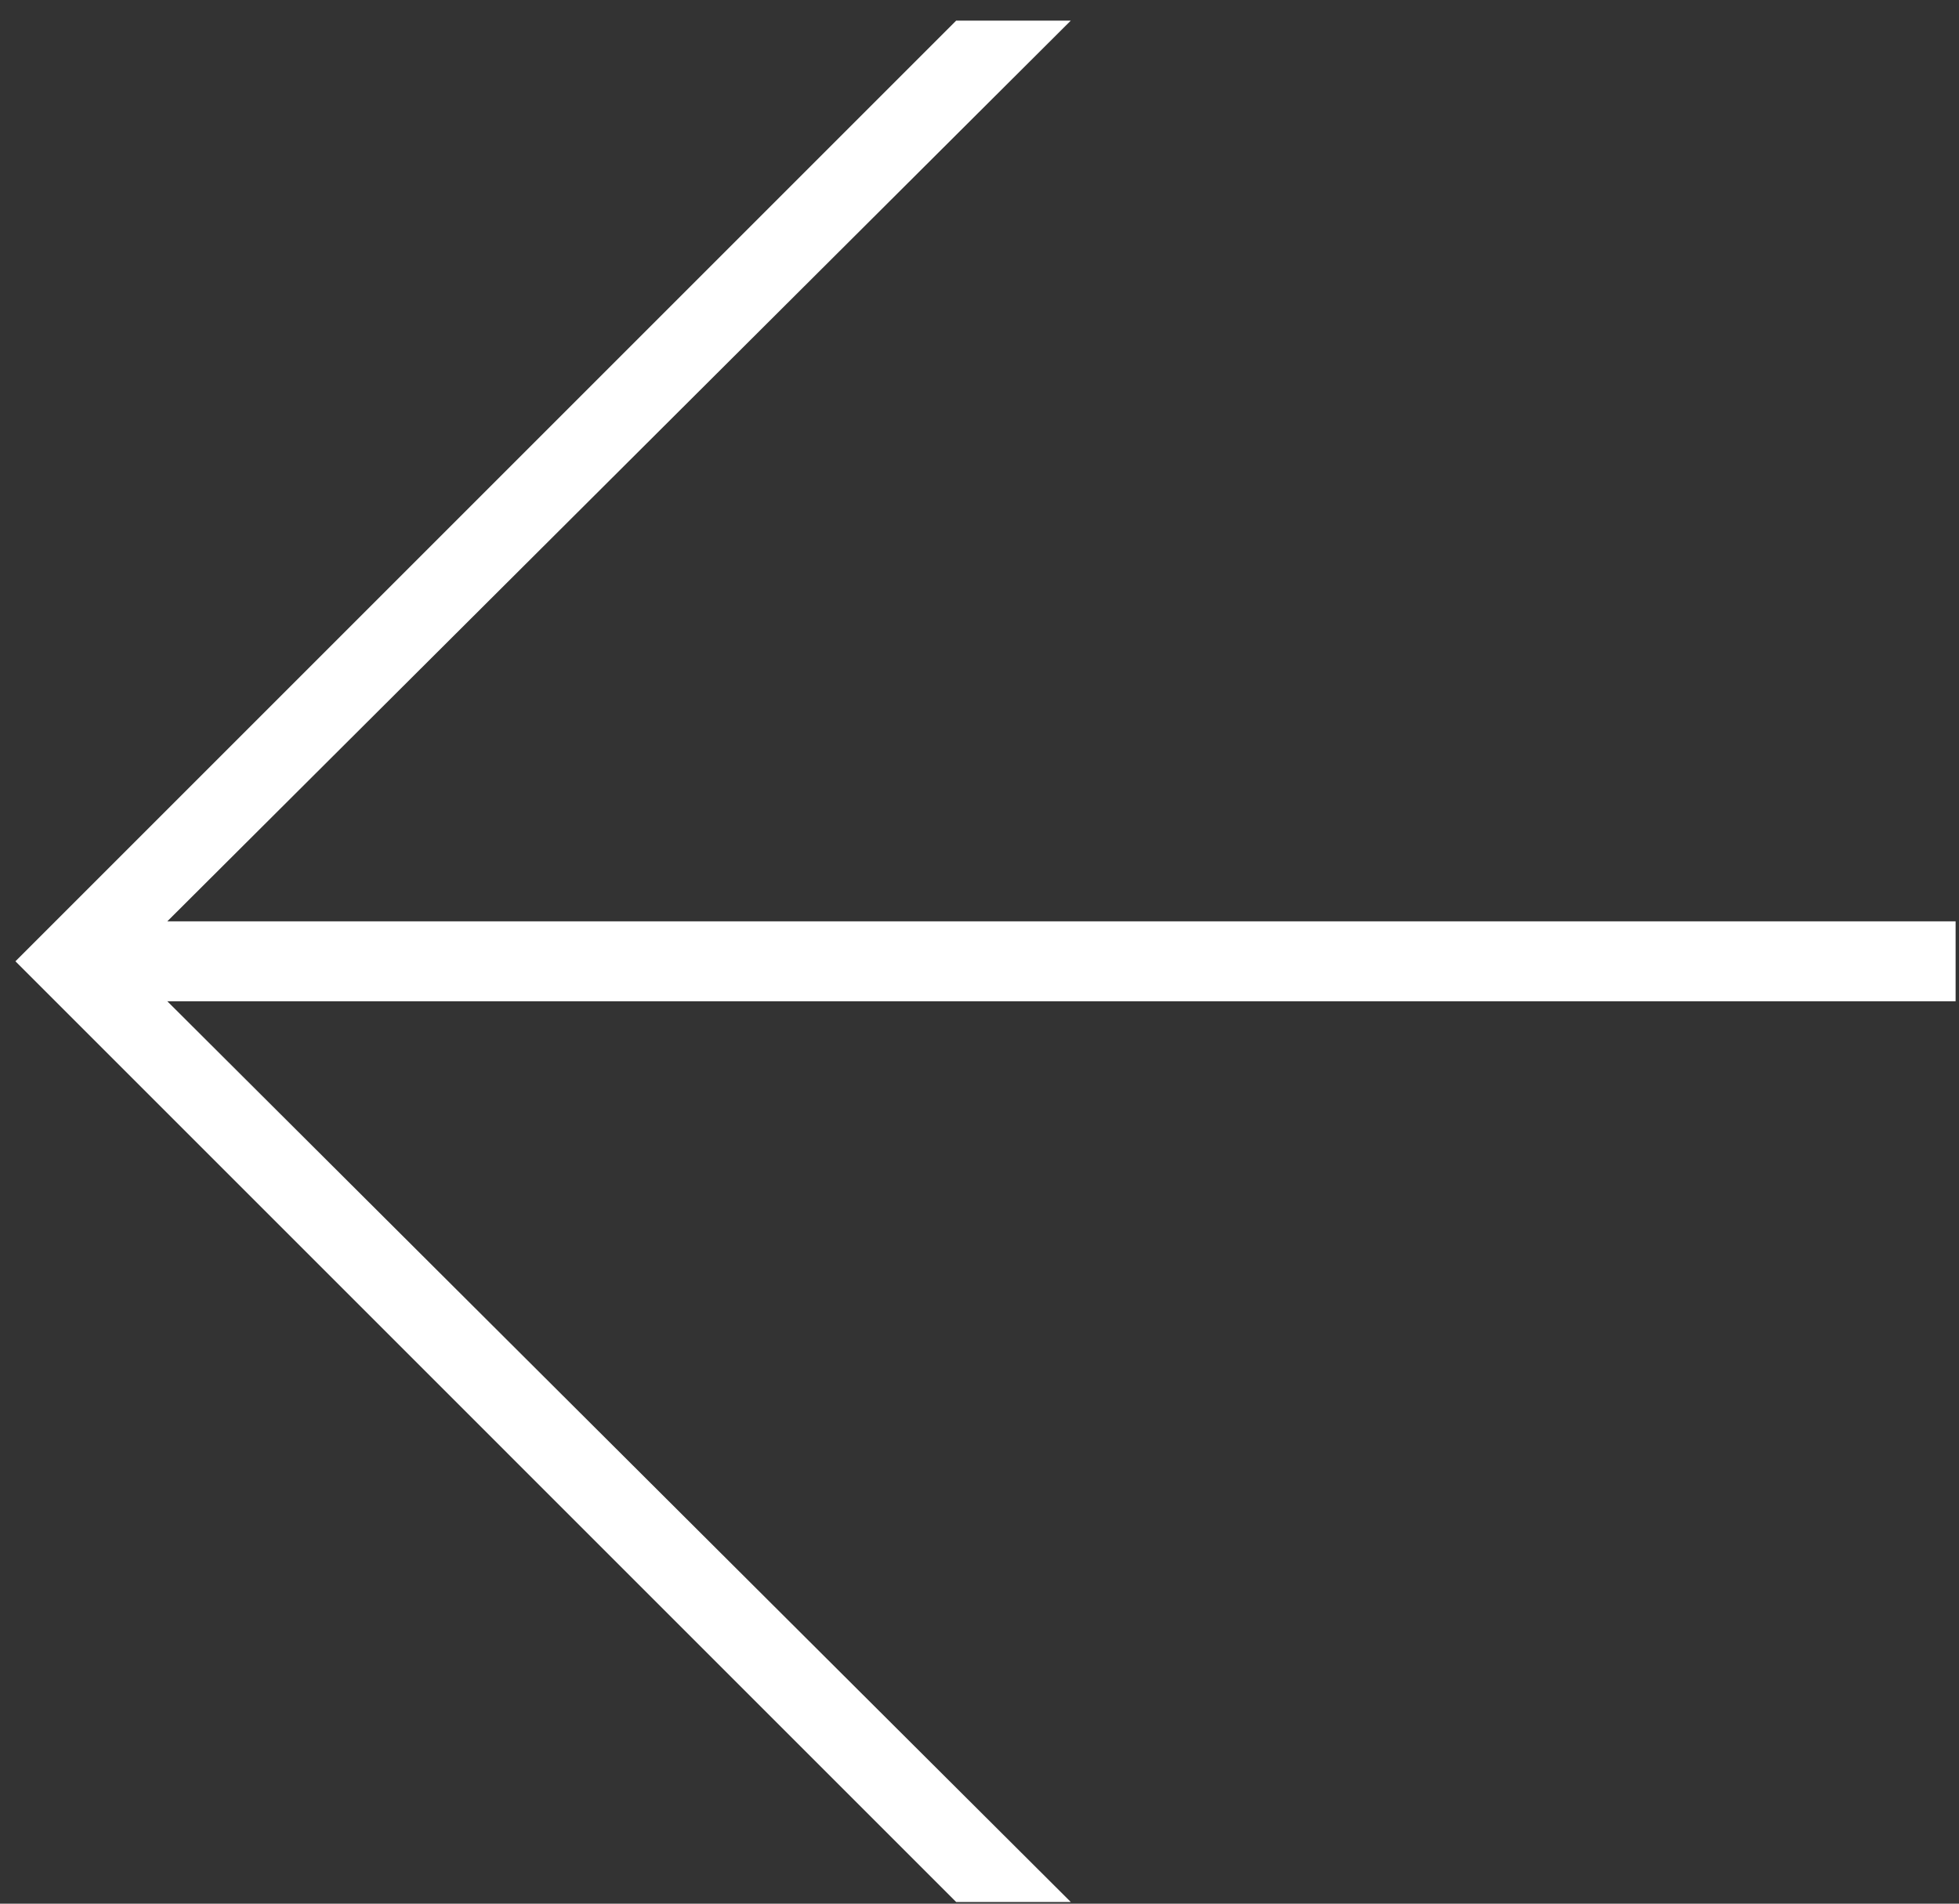 <svg width="71" height="69" viewBox="0 0 71 69" fill="none" xmlns="http://www.w3.org/2000/svg">
<rect x="0" y="0" width="71" height="69" fill="#333333" stroke="none"/>
<path d="M38.809 68.94L6.064 36.292H70.877V33.394H6.064L38.809 0.747H34.655L0.559 34.843L34.655 68.94H38.809Z" fill="white"/>
</svg>
